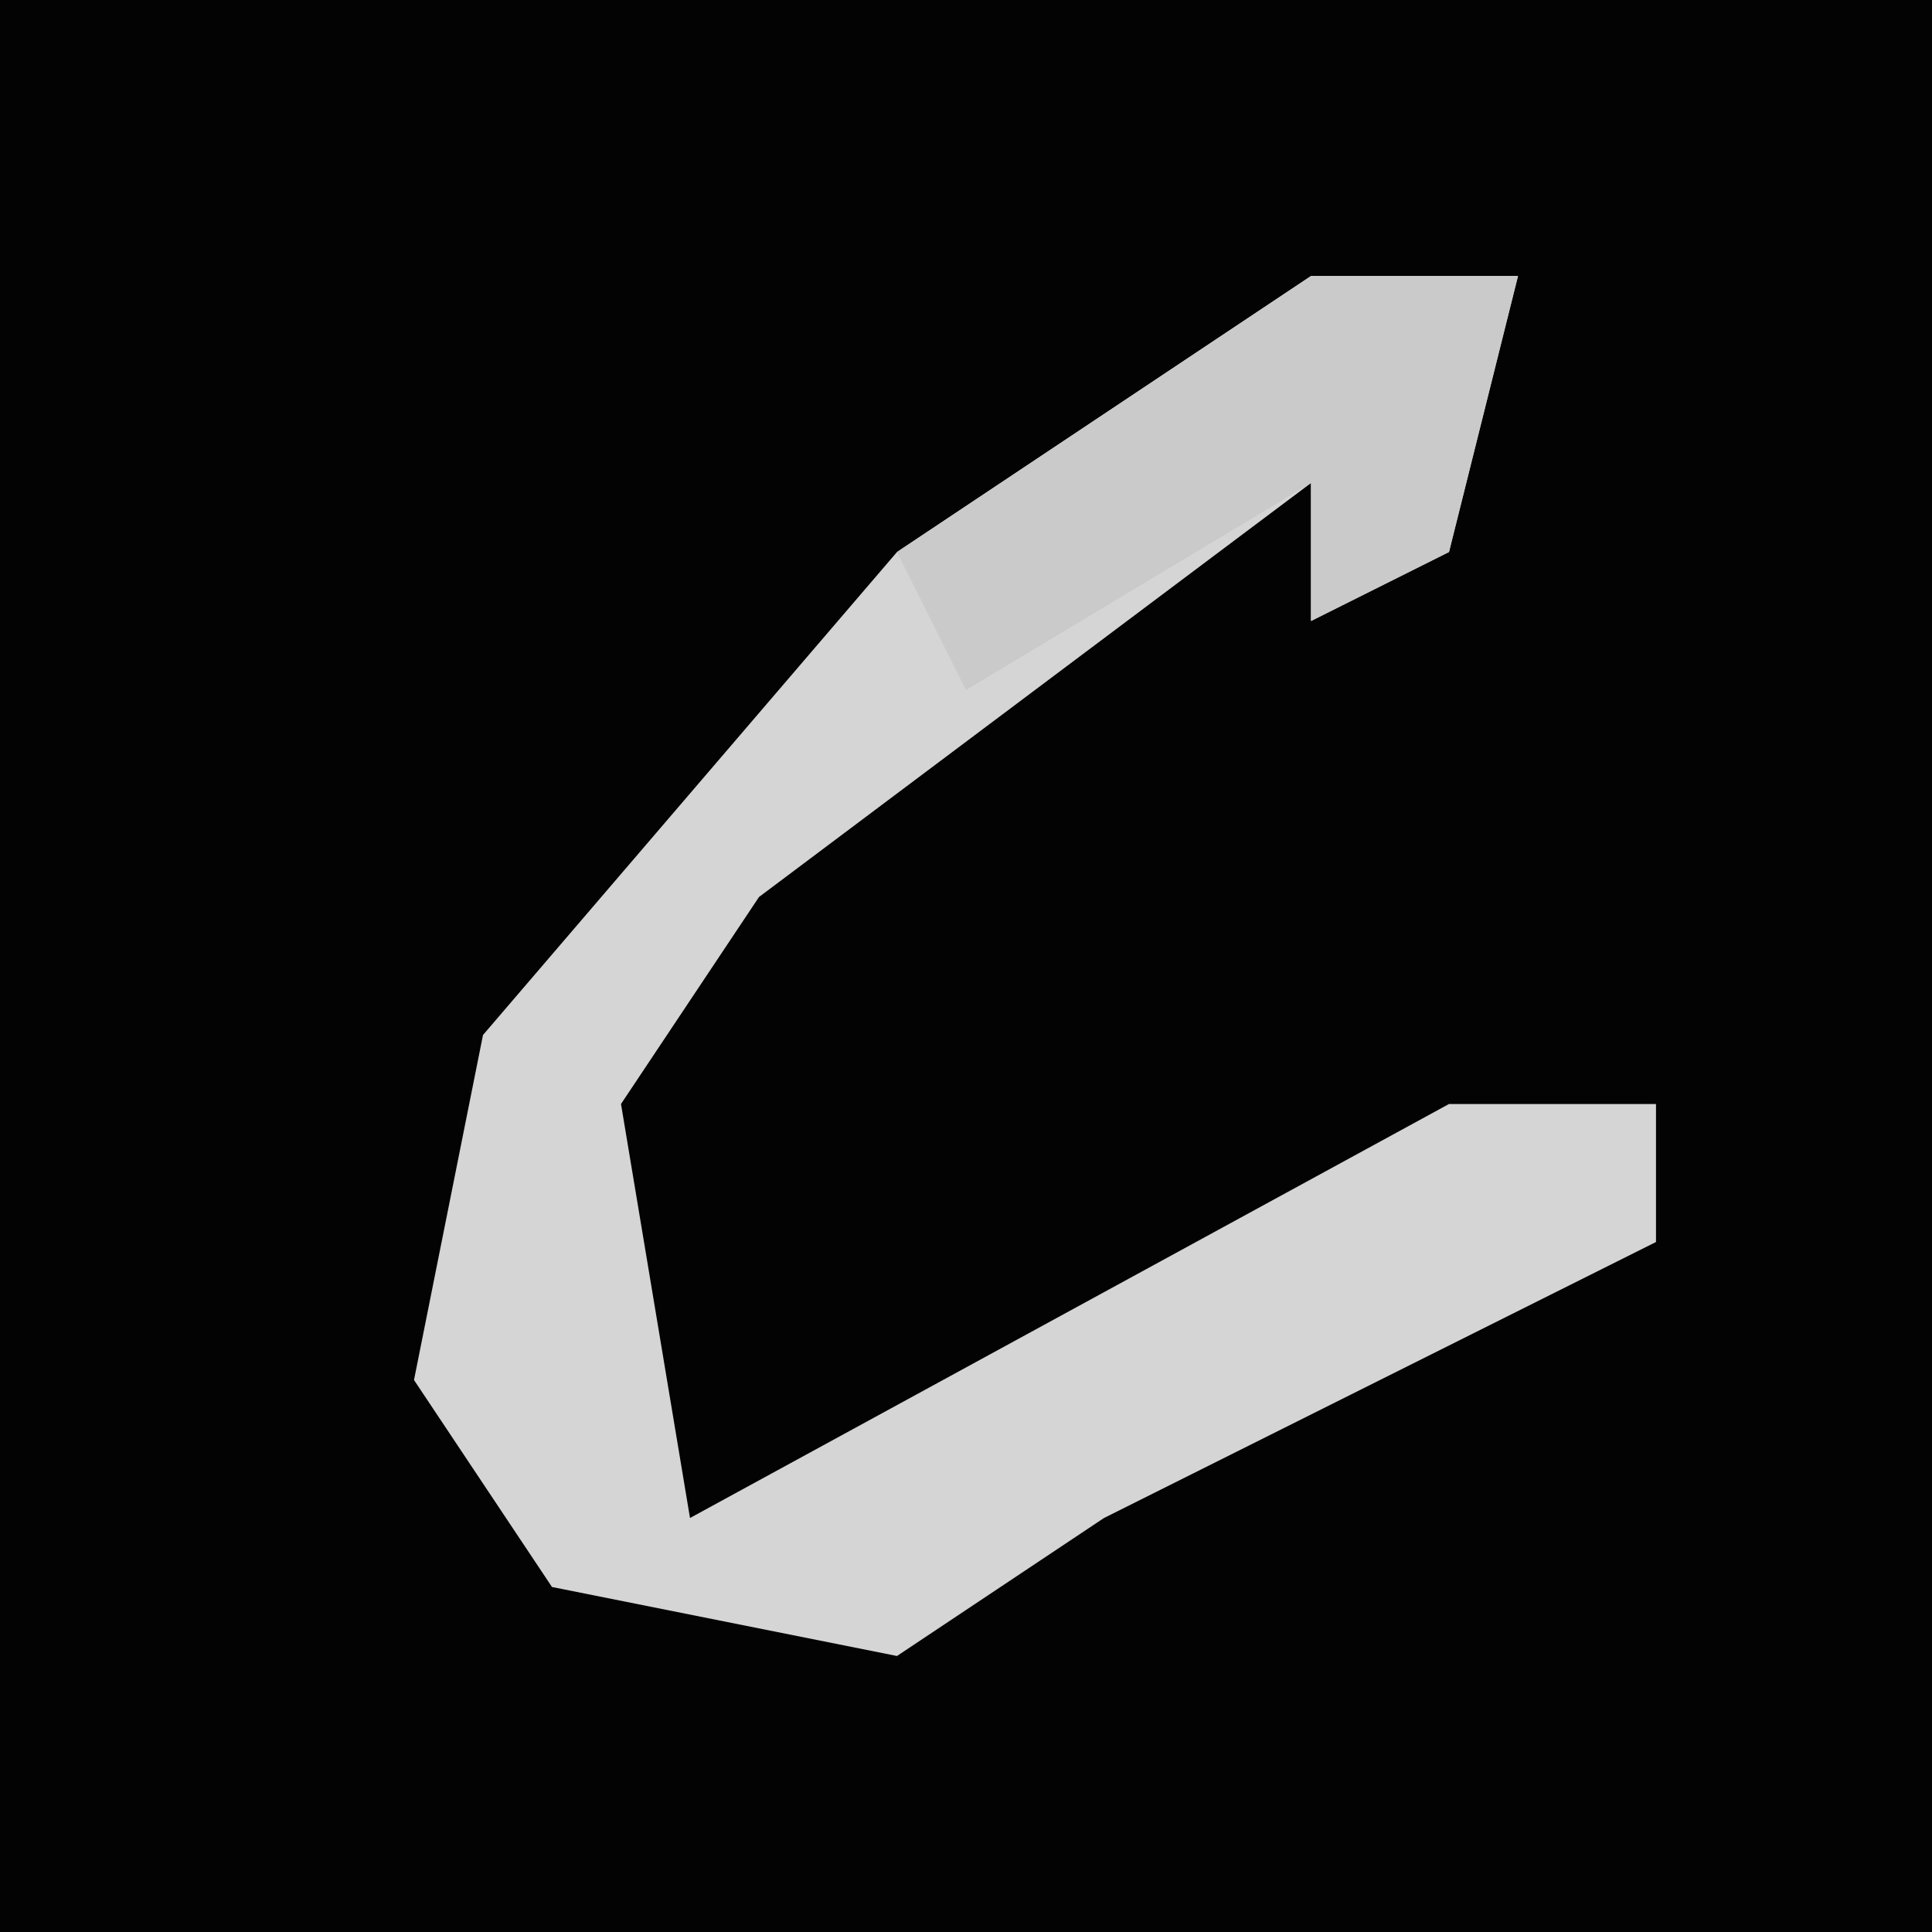 <?xml version="1.0" encoding="UTF-8"?>
<svg version="1.1" xmlns="http://www.w3.org/2000/svg" width="28" height="28">
<path d="M0,0 L28,0 L28,28 L0,28 Z " fill="#030303" transform="translate(0,0)"/>
<path d="M0,0 L3,0 L2,4 L0,5 L0,3 L-8,9 L-10,12 L-9,18 L2,12 L5,12 L5,14 L-3,18 L-6,20 L-11,19 L-13,16 L-12,11 L-6,4 Z " fill="#D5D5D5" transform="translate(19,4)"/>
<path d="M0,0 L3,0 L2,4 L0,5 L0,3 L-5,6 L-6,4 Z " fill="#CACACA" transform="translate(19,4)"/>
</svg>
